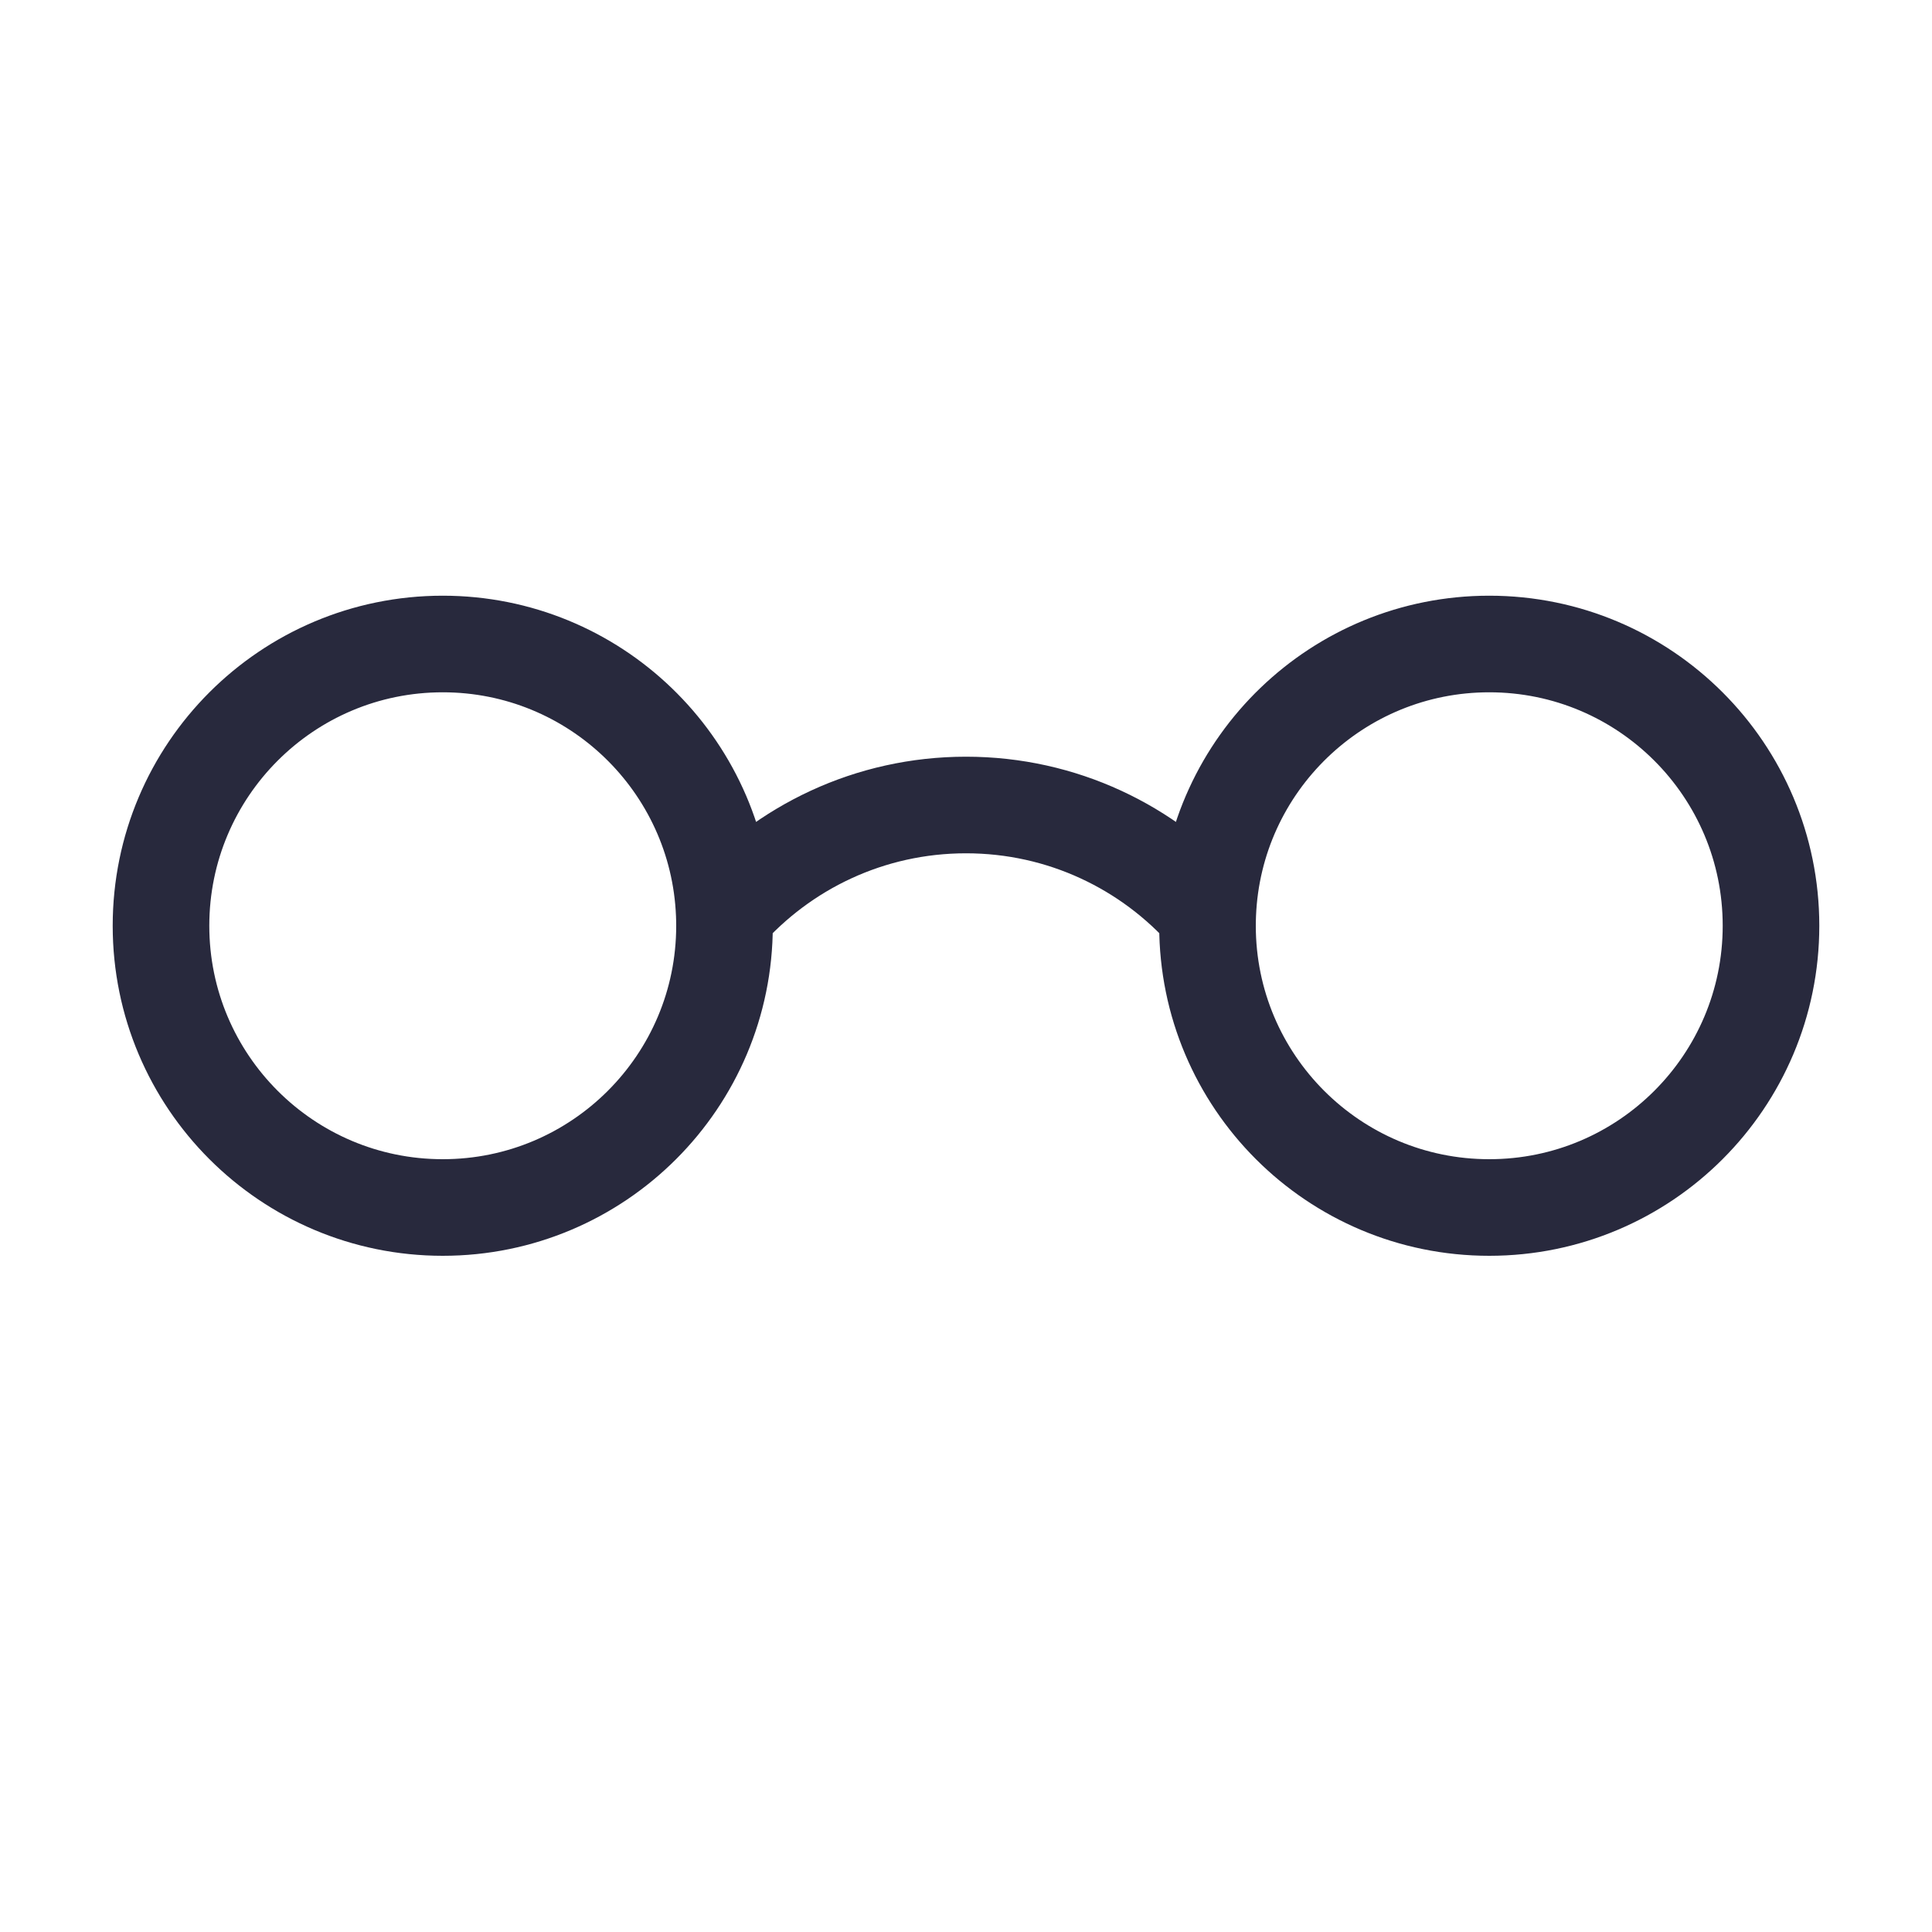 <svg width="24" height="24" viewBox="0 0 24 24" fill="none" xmlns="http://www.w3.org/2000/svg">
<path d="M8.997 11.357C9.73 10.525 10.804 10 12 10C13.196 10 14.27 10.525 15.003 11.357M8.997 11.357C8.922 9.491 7.385 8 5.5 8C3.567 8 2 9.567 2 11.5C2 13.433 3.567 15 5.5 15C7.433 15 9 13.433 9 11.5C9 11.452 8.999 11.405 8.997 11.357ZM15.003 11.357C15.001 11.405 15 11.452 15 11.5C15 13.433 16.567 15 18.5 15C20.433 15 22 13.433 22 11.5C22 9.567 20.433 8 18.5 8C16.615 8 15.078 9.491 15.003 11.357Z" stroke="#28293D" stroke-width="1.2"/>
</svg>
